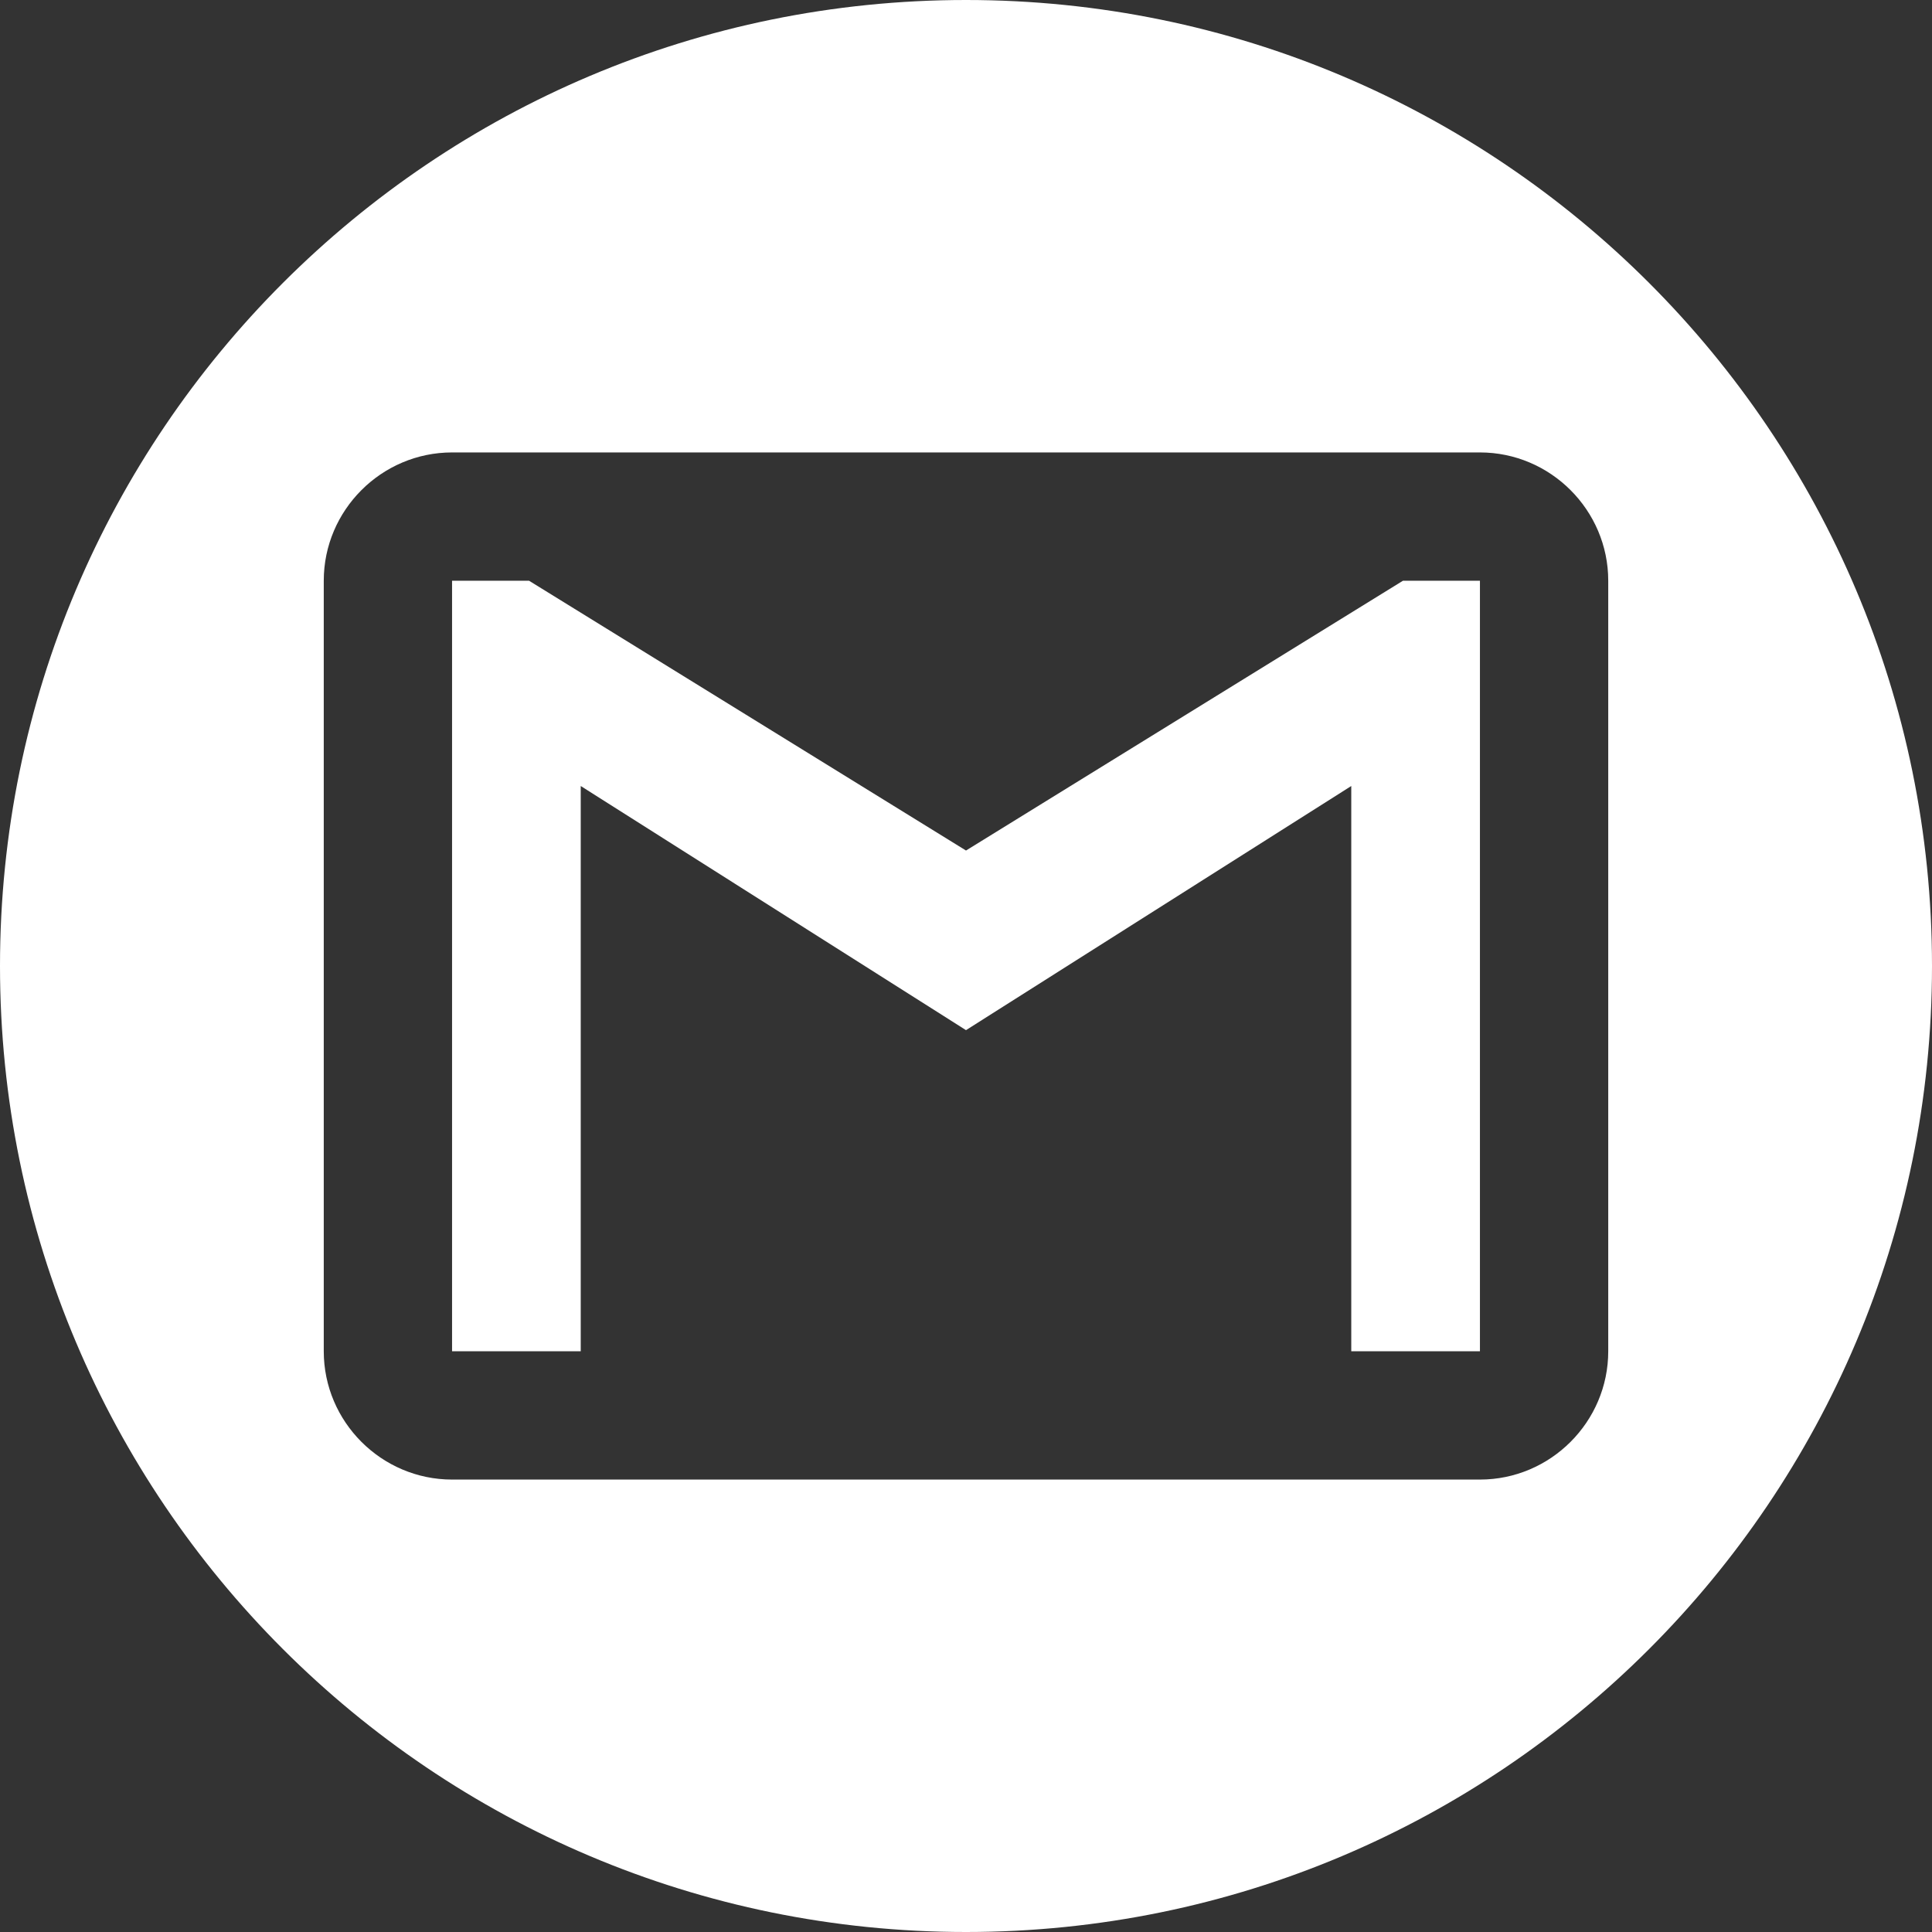 <?xml version="1.0" encoding="utf-8"?>
<!-- Generator: Adobe Illustrator 19.1.0, SVG Export Plug-In . SVG Version: 6.00 Build 0)  -->
<svg version="1.1" id="Capa_1" xmlns="http://www.w3.org/2000/svg" xmlns:xlink="http://www.w3.org/1999/xlink" x="0px" y="0px"
	 viewBox="-49 141 512 512" style="enable-background:new -49 141 512 512;" xml:space="preserve">
<rect x="-49" y="141" width="512" height="512" fill="#333333" stroke="none"/>
<style type="text/css">
	.st0{fill:#FFFFFF;}
</style>
<g>
	<polygon class="st0" points="207,366.4 91.2,294.9 70.8,294.9 70.8,499.1 104.9,499.1 104.9,349.3 207,414 309.1,349.3 
		309.1,499.1 343.2,499.1 343.2,294.9 322.8,294.9 	"/>
	<path class="st0" d="M207,141C65.6,141-49,255.6-49,397S65.6,653,207,653s256-114.6,256-256S348.4,141,207,141z M377.2,499.1
		c0,18.7-15.3,34-34,34H70.8c-18.7,0-34-15.3-34-34V294.9c0-18.7,15.3-34,34-34h272.4c18.7,0,34,15.3,34,34V499.1z"/>
</g>
</svg>
